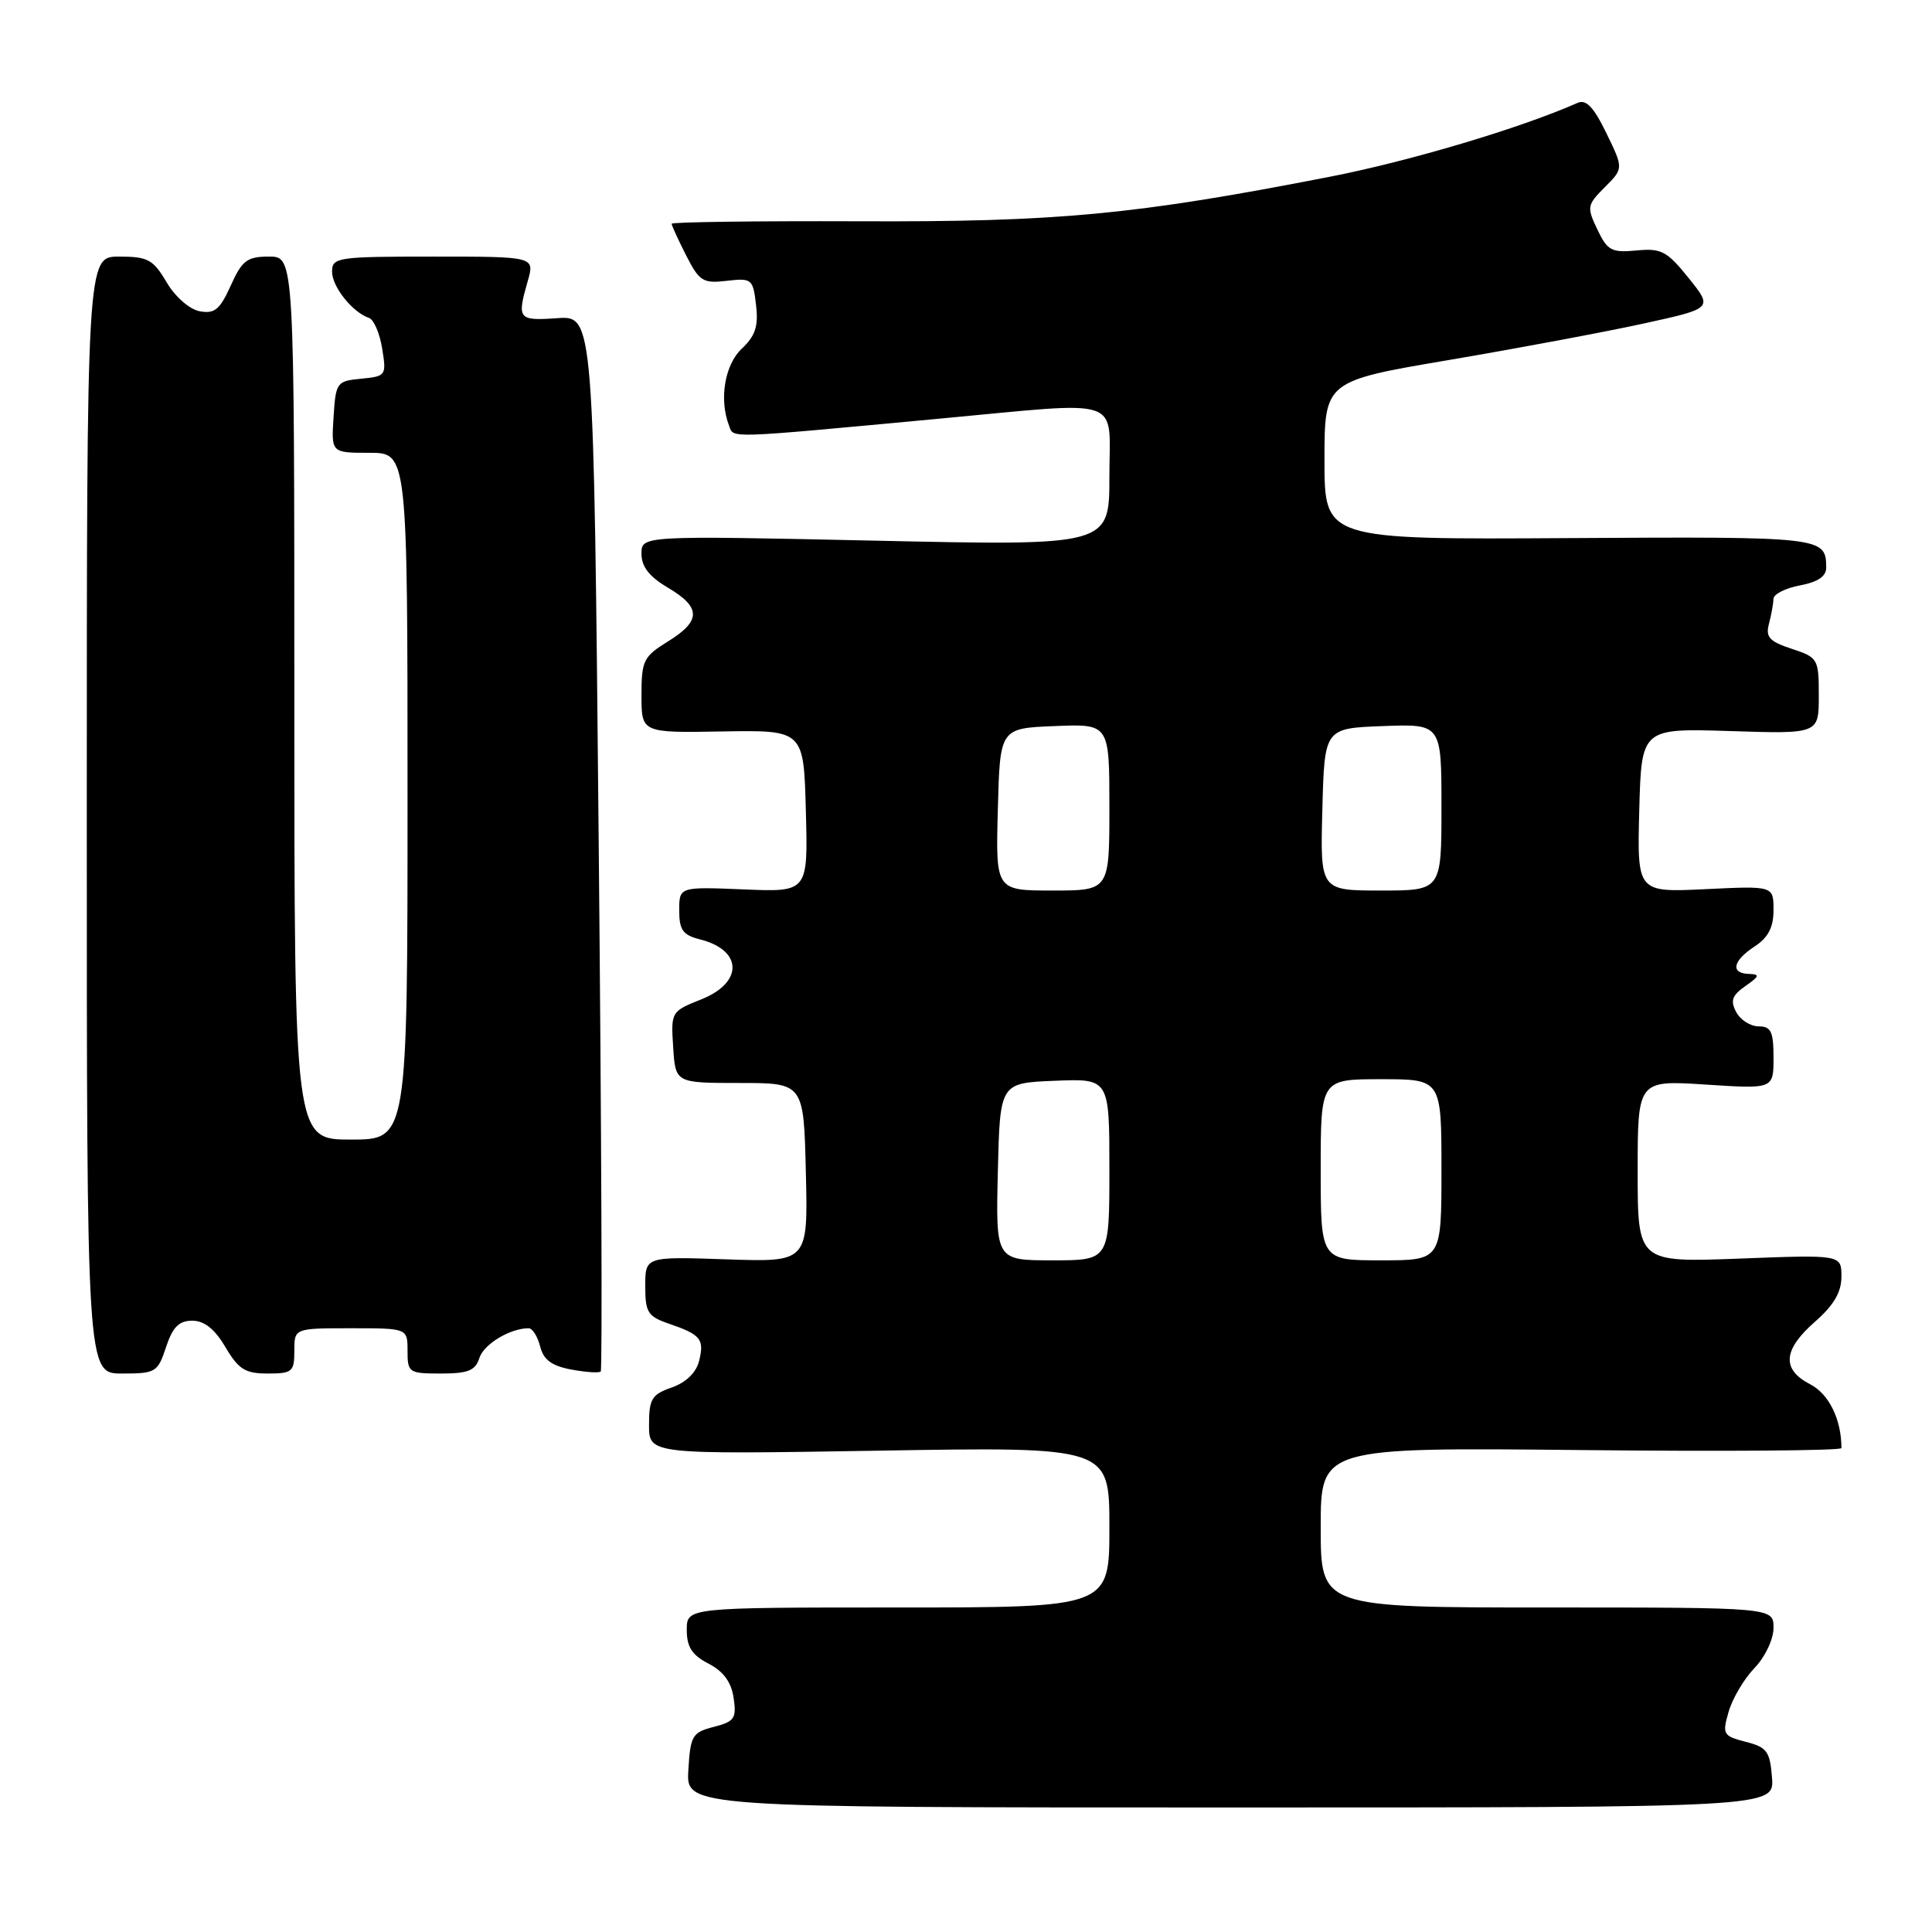 <?xml version="1.0" encoding="UTF-8" standalone="no"?>
<!DOCTYPE svg PUBLIC "-//W3C//DTD SVG 1.1//EN" "http://www.w3.org/Graphics/SVG/1.1/DTD/svg11.dtd" >
<svg xmlns="http://www.w3.org/2000/svg" xmlns:xlink="http://www.w3.org/1999/xlink" version="1.1" viewBox="0 0 256 256">
 <g >
 <path fill="currentColor"
d=" M 234.80 235.56 C 234.53 232.06 234.14 231.52 231.32 230.80 C 228.31 230.02 228.19 229.81 229.05 226.82 C 229.55 225.07 231.09 222.47 232.48 221.02 C 233.90 219.54 235.00 217.21 235.00 215.70 C 235.00 213.00 235.00 213.00 205.00 213.00 C 175.00 213.00 175.00 213.00 175.00 202.39 C 175.00 191.79 175.00 191.79 209.50 192.14 C 228.48 192.34 244.00 192.22 244.00 191.88 C 244.00 188.08 242.35 184.72 239.87 183.43 C 236.05 181.46 236.24 178.87 240.50 175.13 C 242.99 172.95 244.00 171.22 244.00 169.16 C 244.00 166.25 244.00 166.25 230.50 166.77 C 217.00 167.28 217.00 167.28 217.00 155.21 C 217.00 143.13 217.00 143.13 226.00 143.71 C 235.00 144.30 235.00 144.30 235.00 140.15 C 235.00 136.69 234.67 136.00 233.04 136.00 C 231.95 136.00 230.61 135.15 230.06 134.11 C 229.25 132.60 229.50 131.90 231.27 130.66 C 233.15 129.35 233.23 129.10 231.75 129.05 C 229.25 128.98 229.59 127.31 232.50 125.41 C 234.30 124.23 235.00 122.88 235.00 120.58 C 235.00 117.38 235.00 117.38 225.96 117.82 C 216.93 118.25 216.93 118.25 217.21 107.37 C 217.50 96.50 217.50 96.50 229.25 96.87 C 241.00 97.25 241.00 97.25 241.00 92.20 C 241.00 87.30 240.90 87.12 237.41 85.97 C 234.44 84.99 233.92 84.42 234.40 82.64 C 234.71 81.46 234.98 79.99 234.99 79.36 C 234.99 78.74 236.57 77.93 238.50 77.57 C 240.88 77.12 242.00 76.37 241.98 75.20 C 241.95 71.14 241.65 71.10 207.97 71.30 C 175.50 71.50 175.50 71.50 175.50 61.00 C 175.50 50.50 175.50 50.50 192.00 47.70 C 201.07 46.16 212.66 43.99 217.74 42.88 C 226.98 40.86 226.98 40.86 223.76 36.85 C 220.88 33.27 220.13 32.87 216.84 33.19 C 213.54 33.50 212.99 33.21 211.66 30.41 C 210.24 27.44 210.29 27.16 212.65 24.80 C 215.13 22.32 215.13 22.32 212.85 17.64 C 211.17 14.18 210.17 13.13 209.04 13.63 C 201.48 16.98 186.78 21.36 176.16 23.43 C 150.34 28.47 140.13 29.43 113.75 29.32 C 100.14 29.27 89.00 29.42 89.00 29.65 C 89.00 29.89 89.87 31.78 90.92 33.85 C 92.67 37.28 93.15 37.58 96.30 37.21 C 99.62 36.83 99.78 36.95 100.18 40.42 C 100.51 43.23 100.09 44.50 98.30 46.19 C 96.03 48.32 95.26 52.92 96.60 56.39 C 97.25 58.10 95.84 58.15 124.43 55.48 C 149.30 53.17 147.00 52.39 147.00 63.16 C 147.00 72.32 147.00 72.32 116.00 71.64 C 85.00 70.97 85.00 70.97 85.00 73.38 C 85.00 75.09 86.03 76.41 88.50 77.87 C 92.92 80.48 92.92 82.27 88.50 85.00 C 85.26 87.00 85.00 87.53 85.00 92.14 C 85.00 97.11 85.00 97.11 95.75 96.92 C 106.50 96.74 106.50 96.74 106.78 107.47 C 107.07 118.21 107.07 118.21 98.53 117.85 C 90.00 117.50 90.00 117.50 90.00 120.64 C 90.00 123.23 90.48 123.90 92.74 124.47 C 98.41 125.89 98.52 130.18 92.95 132.41 C 88.93 134.01 88.89 134.07 89.20 138.76 C 89.50 143.50 89.50 143.50 98.00 143.50 C 106.50 143.50 106.50 143.50 106.78 155.37 C 107.07 167.24 107.07 167.24 96.28 166.87 C 85.50 166.50 85.50 166.50 85.50 170.41 C 85.50 173.91 85.83 174.44 88.68 175.41 C 92.87 176.85 93.35 177.45 92.63 180.35 C 92.24 181.89 90.89 183.19 89.01 183.85 C 86.36 184.77 86.00 185.36 86.00 188.81 C 86.00 192.72 86.00 192.72 116.50 192.22 C 147.00 191.71 147.00 191.71 147.00 202.36 C 147.00 213.00 147.00 213.00 119.00 213.00 C 91.00 213.00 91.00 213.00 91.00 215.97 C 91.00 218.24 91.69 219.30 93.88 220.44 C 95.86 221.46 96.90 222.88 97.21 224.98 C 97.61 227.70 97.32 228.12 94.58 228.82 C 91.72 229.56 91.48 229.97 91.21 234.56 C 90.91 239.50 90.91 239.50 163.00 239.50 C 235.09 239.50 235.09 239.50 234.80 235.56 Z  M 22.00 178.50 C 22.88 175.84 23.71 175.00 25.48 175.00 C 27.07 175.00 28.45 176.10 29.87 178.50 C 31.61 181.45 32.49 182.00 35.47 182.00 C 38.73 182.00 39.00 181.77 39.00 179.00 C 39.00 176.00 39.00 176.00 46.50 176.00 C 54.00 176.00 54.00 176.00 54.00 179.00 C 54.00 181.88 54.17 182.00 58.43 182.00 C 62.03 182.00 62.99 181.61 63.52 179.94 C 64.10 178.11 67.59 176.00 70.05 176.00 C 70.55 176.00 71.23 177.08 71.57 178.40 C 72.01 180.18 73.09 180.98 75.69 181.47 C 77.62 181.83 79.38 181.95 79.60 181.73 C 79.82 181.52 79.70 149.95 79.33 111.58 C 78.67 41.83 78.67 41.83 73.83 42.16 C 68.64 42.52 68.48 42.31 69.93 37.24 C 70.86 34.00 70.86 34.00 57.43 34.00 C 44.67 34.00 44.00 34.10 44.00 36.00 C 44.00 38.00 46.73 41.41 48.90 42.13 C 49.53 42.34 50.32 44.17 50.64 46.19 C 51.22 49.76 51.15 49.86 47.87 50.18 C 44.61 50.49 44.49 50.66 44.20 55.25 C 43.89 60.00 43.89 60.00 48.95 60.00 C 54.00 60.00 54.00 60.00 54.00 105.50 C 54.00 151.00 54.00 151.00 46.50 151.00 C 39.00 151.00 39.00 151.00 39.00 92.50 C 39.00 34.00 39.00 34.00 35.65 34.00 C 32.74 34.00 32.08 34.50 30.57 37.85 C 29.13 41.04 28.43 41.61 26.45 41.24 C 25.10 40.98 23.20 39.32 22.07 37.39 C 20.29 34.38 19.59 34.00 15.78 34.00 C 11.50 34.00 11.50 34.00 11.50 108.00 C 11.50 182.00 11.50 182.00 16.17 182.00 C 20.63 182.00 20.90 181.84 22.00 178.50 Z  M 132.22 155.25 C 132.50 143.50 132.50 143.50 139.75 143.21 C 147.00 142.91 147.00 142.91 147.00 154.96 C 147.00 167.00 147.00 167.00 139.47 167.00 C 131.94 167.00 131.94 167.00 132.22 155.25 Z  M 175.00 155.00 C 175.00 143.00 175.00 143.00 183.00 143.00 C 191.00 143.00 191.00 143.00 191.00 155.00 C 191.00 167.00 191.00 167.00 183.00 167.00 C 175.00 167.00 175.00 167.00 175.00 155.00 Z  M 132.22 107.25 C 132.50 96.50 132.50 96.50 139.75 96.21 C 147.00 95.91 147.00 95.91 147.00 106.96 C 147.00 118.00 147.00 118.00 139.47 118.00 C 131.93 118.00 131.93 118.00 132.22 107.25 Z  M 175.22 107.25 C 175.50 96.50 175.50 96.50 183.25 96.21 C 191.00 95.92 191.00 95.92 191.00 106.96 C 191.00 118.00 191.00 118.00 182.97 118.00 C 174.93 118.00 174.93 118.00 175.22 107.25 Z "/>
</g>
</svg>